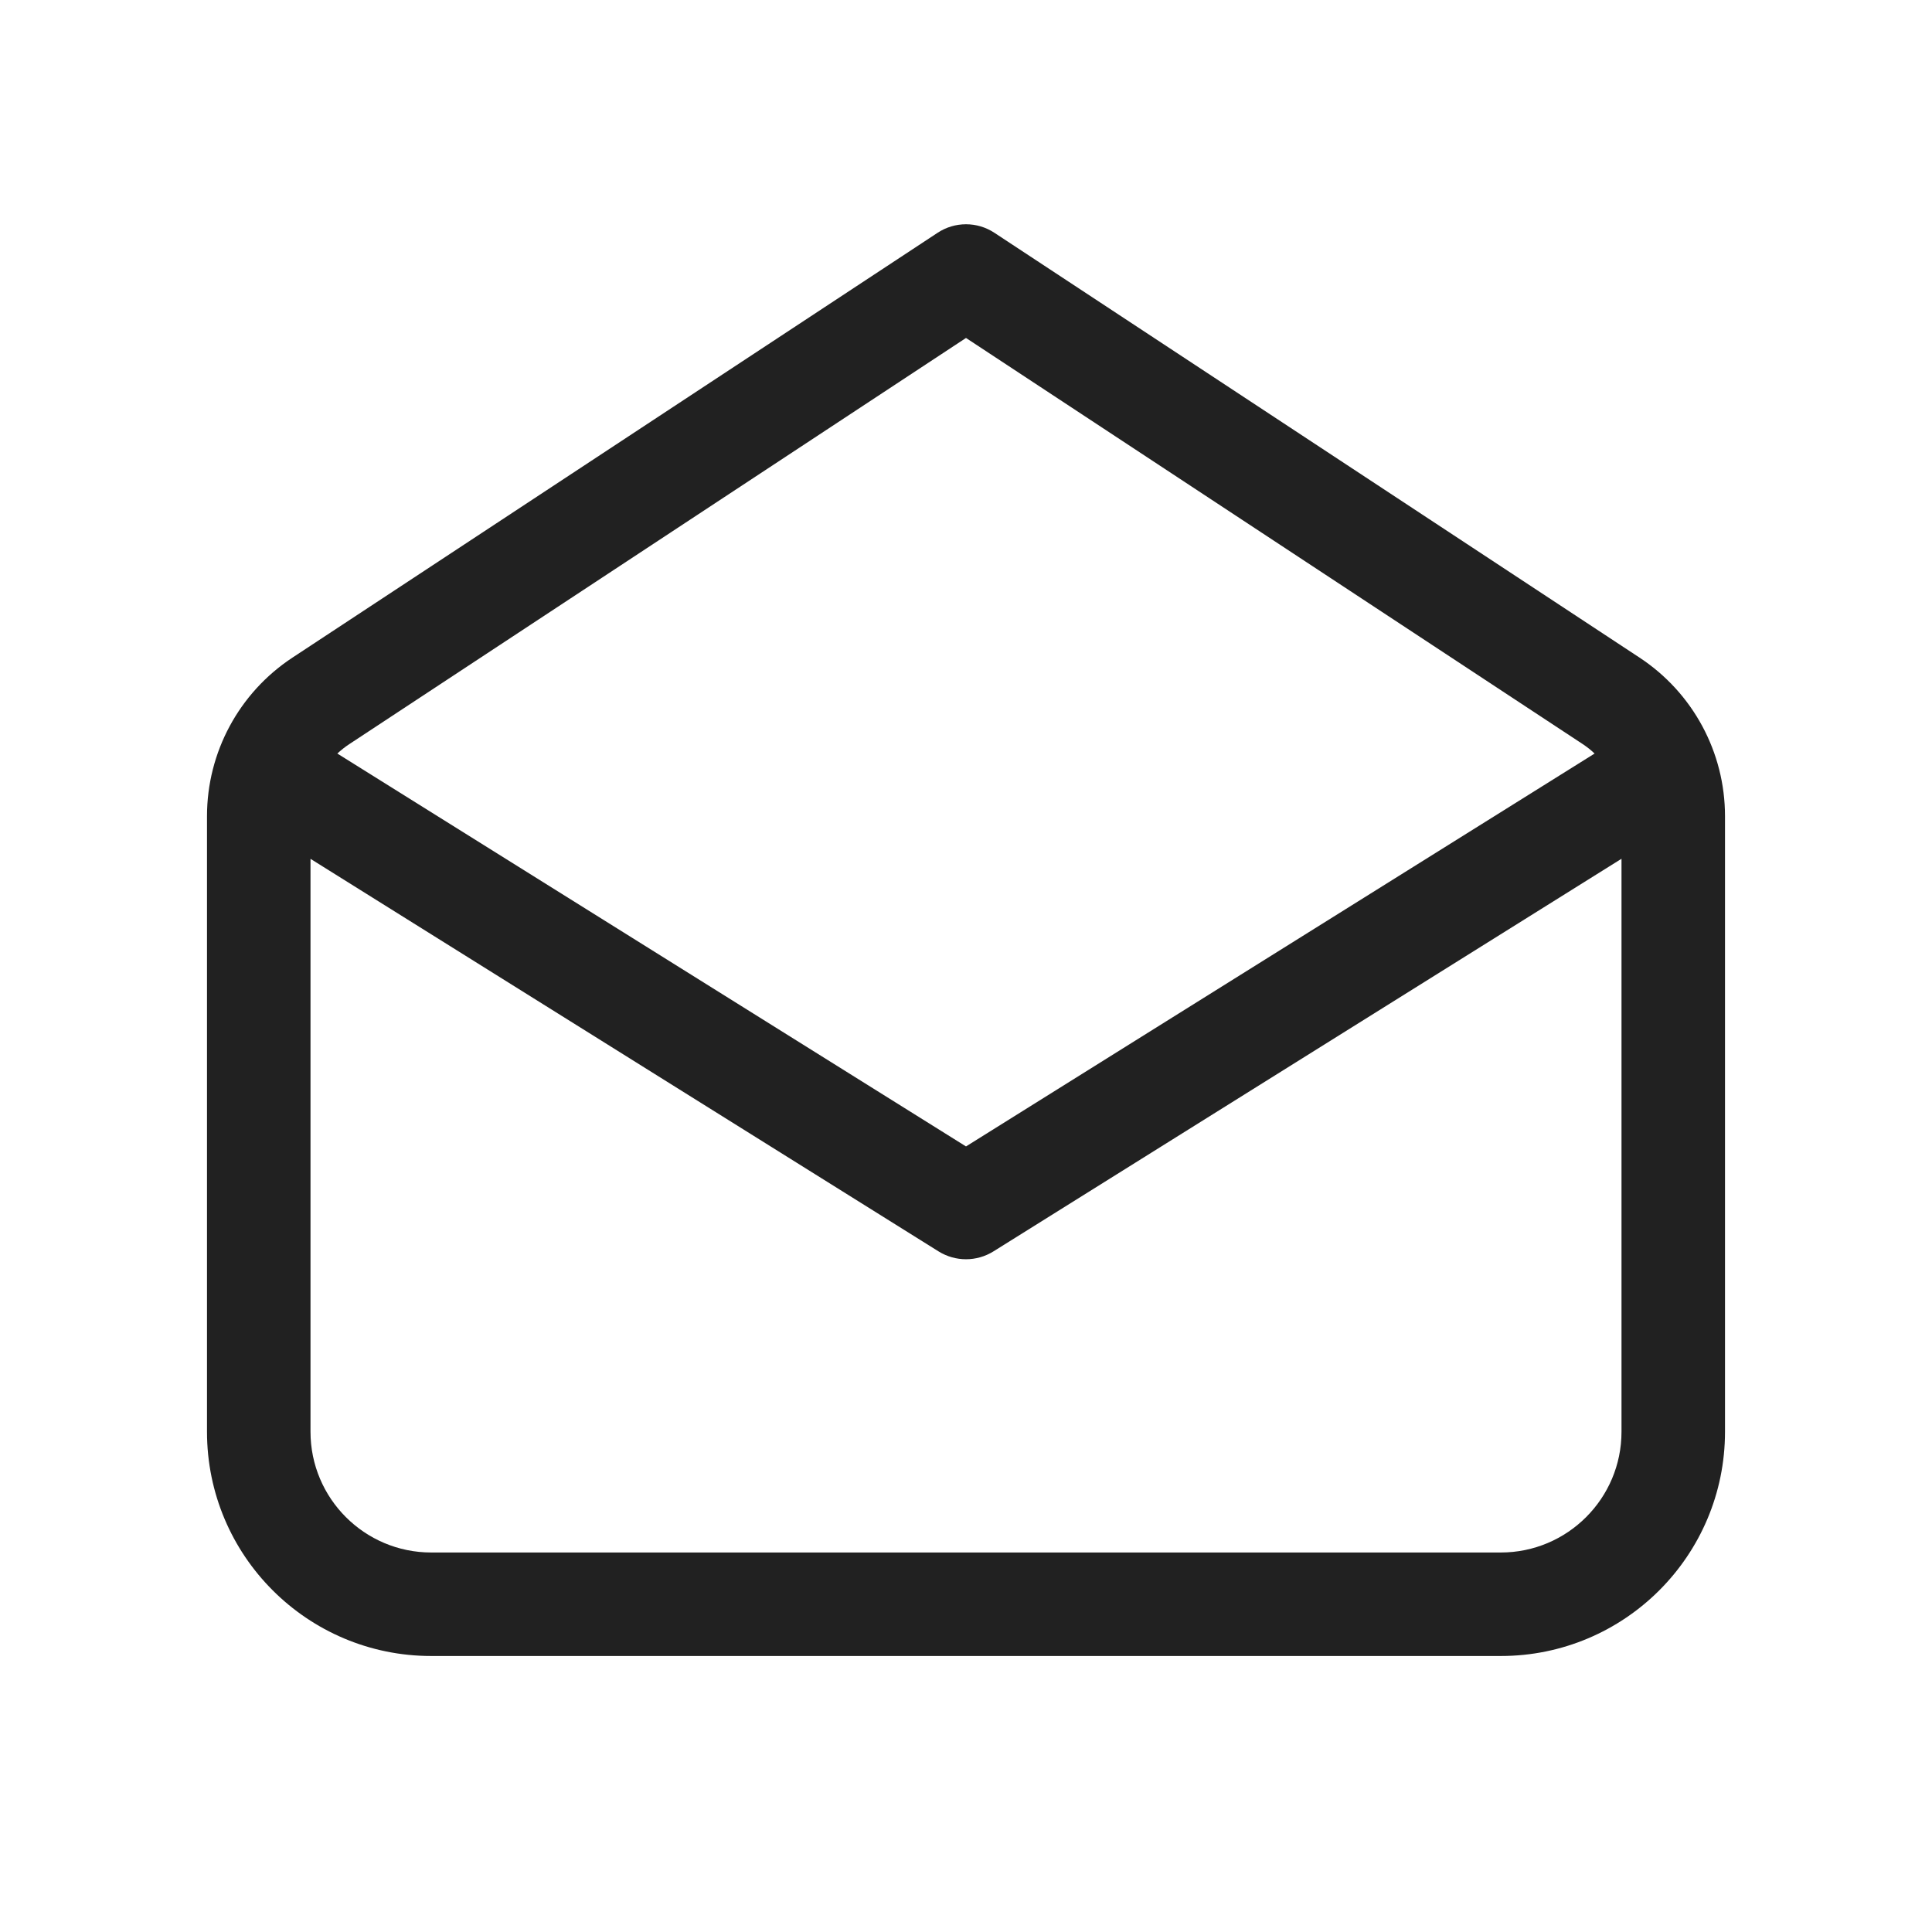 <svg viewBox="0 0 28 28" fill="none" xmlns="http://www.w3.org/2000/svg" height="1em" width="1em">
  <path d="M14.412 3.374L23.762 9.531C24.535 10.04 25 10.903 25 11.828V20.75C25 22.545 23.545 24 21.75 24H6.25C4.455 24 3 22.545 3 20.75V11.828C3 10.903 3.465 10.04 4.238 9.531L13.588 3.374C13.838 3.209 14.162 3.209 14.412 3.374ZM23.5 12.446L14.398 18.136C14.154 18.288 13.846 18.288 13.602 18.136L4.5 12.447V20.75C4.5 21.716 5.284 22.5 6.25 22.5H21.75C22.716 22.5 23.5 21.716 23.5 20.75V12.446ZM14 4.898L5.063 10.784C5 10.825 4.943 10.871 4.889 10.921L14 16.615L23.11 10.921C23.058 10.871 23 10.825 22.938 10.784L14 4.898Z" fill="#212121"/>
</svg>
